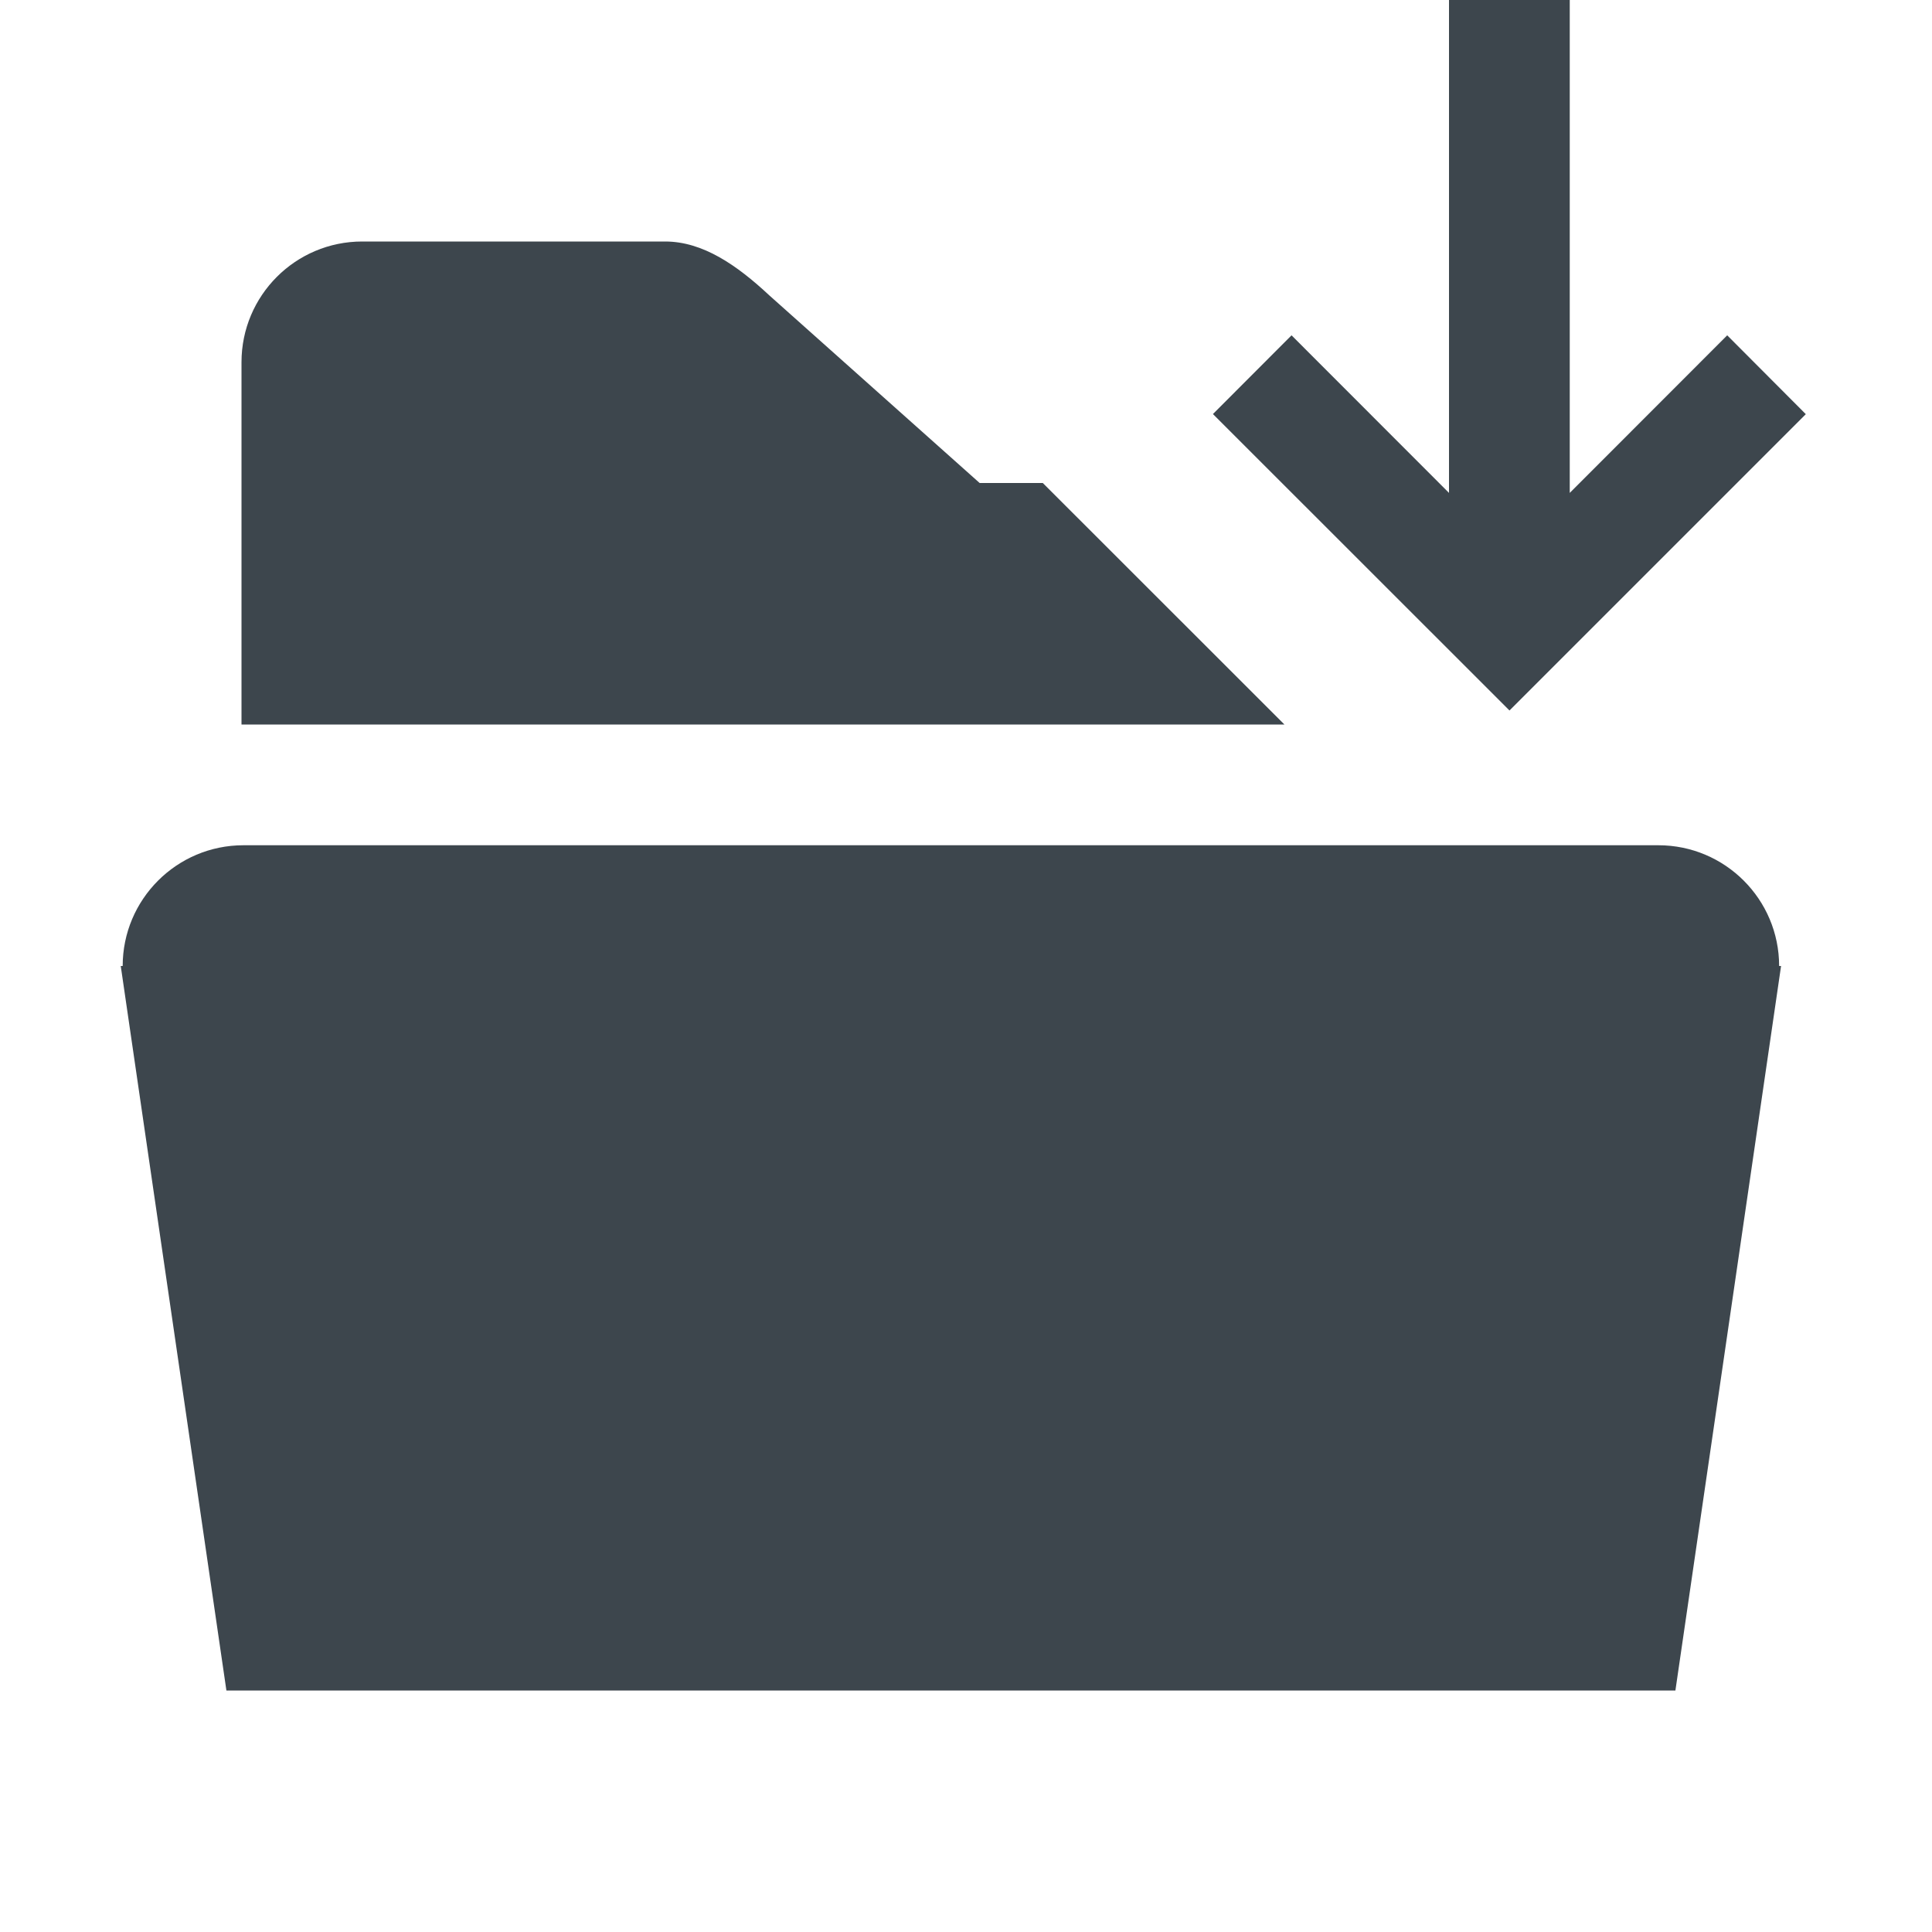 <?xml version="1.0" encoding="utf-8"?>
<!-- Generator: Adobe Illustrator 16.0.4, SVG Export Plug-In . SVG Version: 6.00 Build 0)  -->
<!DOCTYPE svg PUBLIC "-//W3C//DTD SVG 1.1//EN" "http://www.w3.org/Graphics/SVG/1.1/DTD/svg11.dtd">
<svg version="1.1" id="artwork" xmlns="http://www.w3.org/2000/svg" xmlns:xlink="http://www.w3.org/1999/xlink" x="0px" y="0px"
	 width="16px" height="16px" viewBox="0 0 16 16" enable-background="new 0 0 16 16" xml:space="preserve">
<path fill="#3D464D" d="M14.734,8c0-0.552-0.448-1-1-1H7.875H2.016c-0.552,0-1,0.448-1,1H1l0.875,6h6h6l0.875-6H14.734z"/>
<g>
	<path fill="#3D464D" d="M8.113,4L6.372,2.447C6.102,2.195,5.82,2,5.508,2H3C2.447,2,2,2.448,2,3v3h8.637L8.636,4H8.113z"/>
</g>
<polygon fill="#3D464D" points="14.304,2.777 13,4.082 13,0 12,0 12,4.082 10.696,2.777 10.045,3.429 12.501,5.884 14.955,3.43 "/>
</svg>
